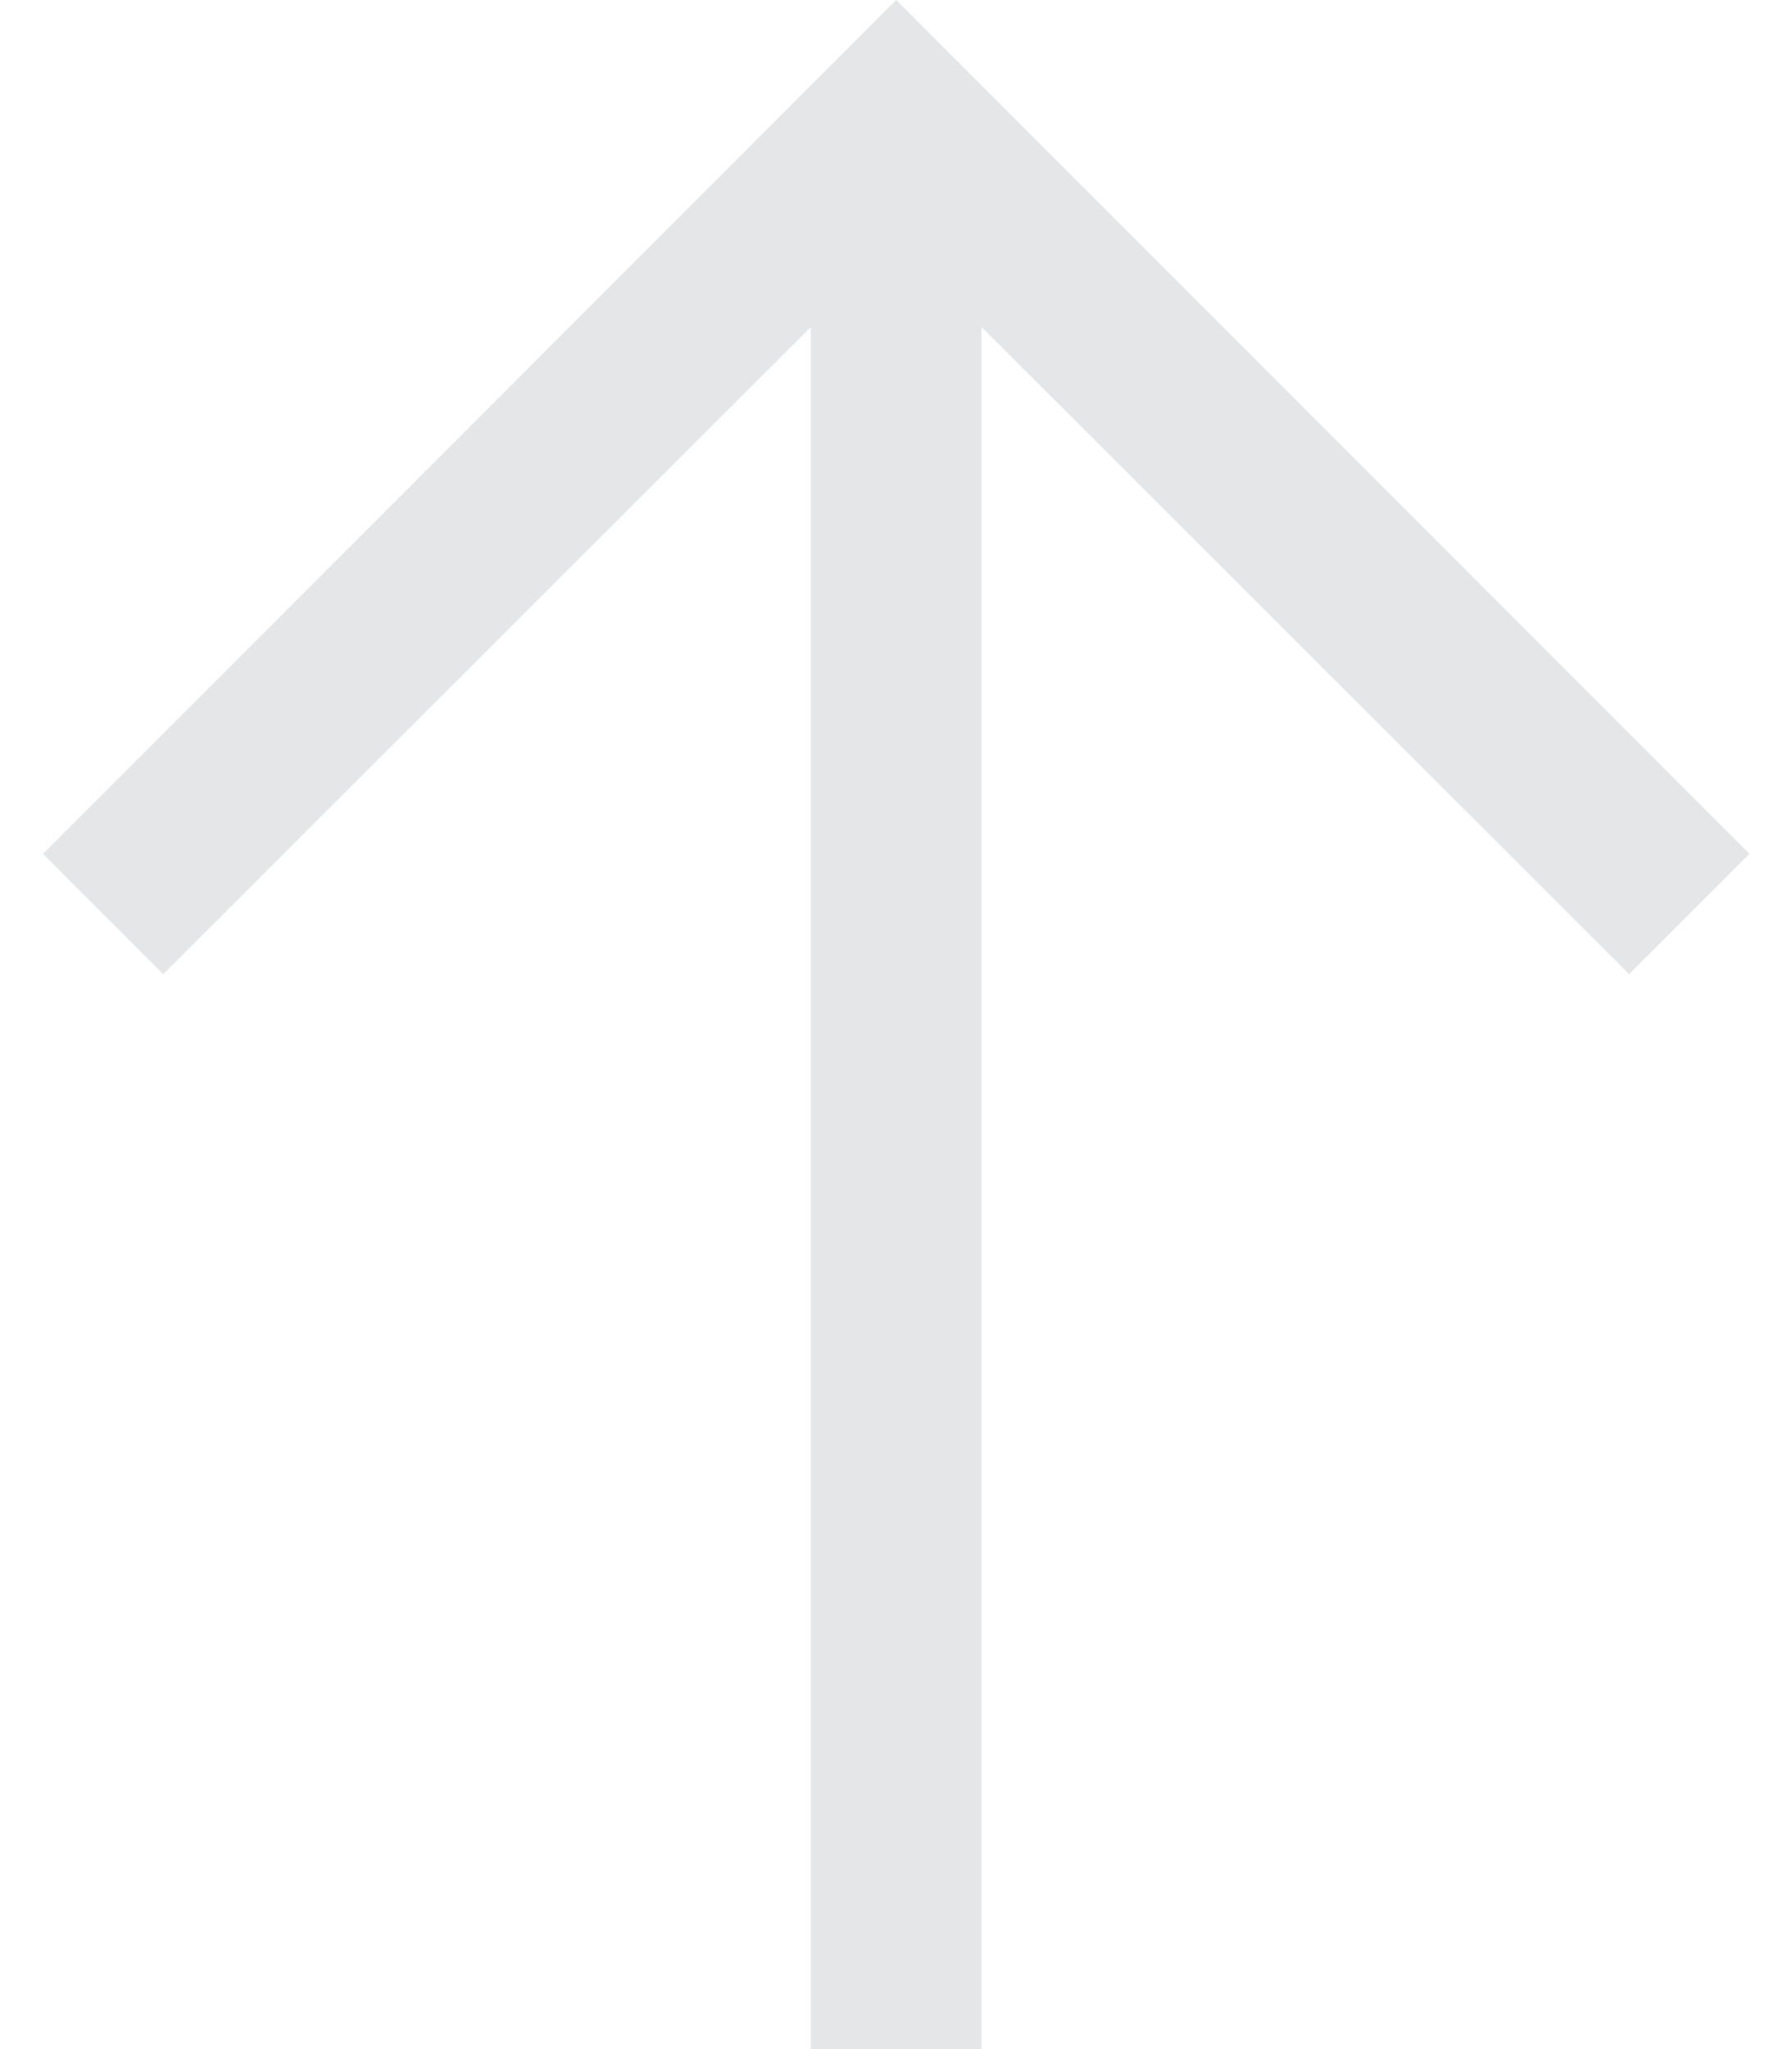 <svg width="14" height="16" viewBox="0 0 14 16" fill="none" xmlns="http://www.w3.org/2000/svg">
<path d="M7.002 0L0.335 6.667L1.275 7.607L6.335 2.553V16H7.668V2.553L12.728 7.607L13.668 6.667L7.002 0Z" fill="#E5E6E8"/>
</svg>
